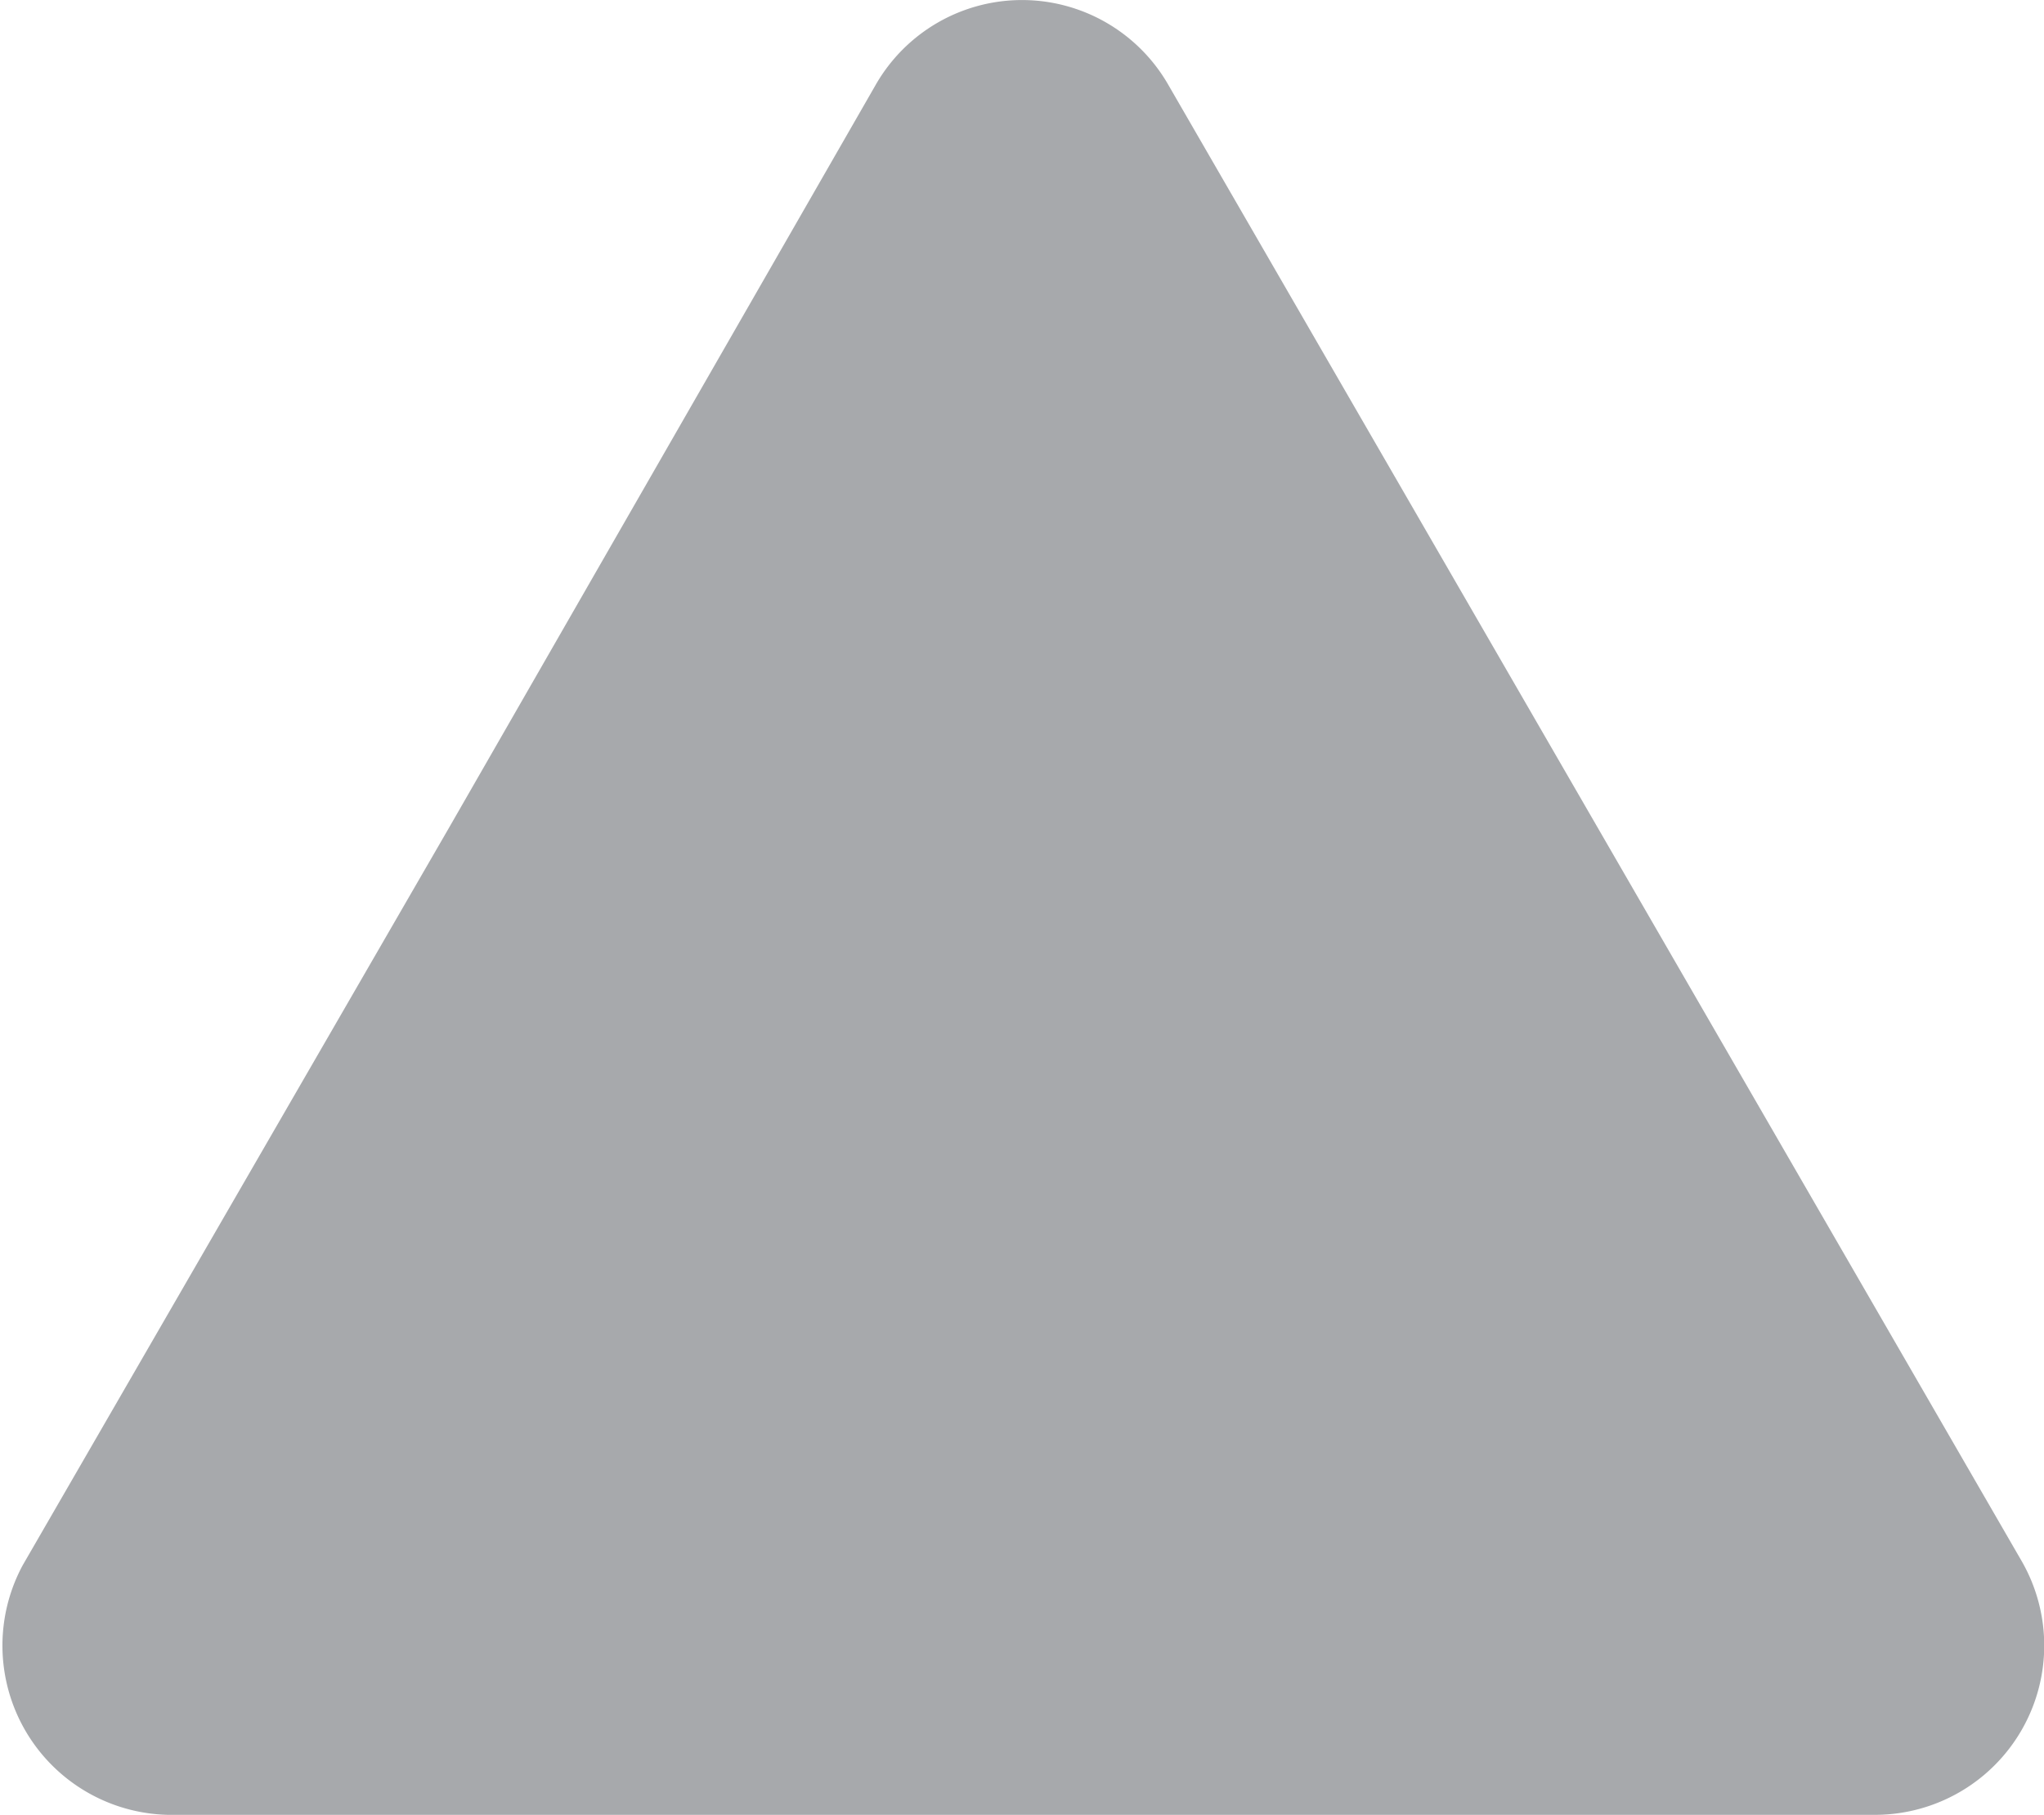 <svg xmlns="http://www.w3.org/2000/svg" viewBox="0 0 28.73 25.51"><g id="Layer_2" data-name="Layer 2"><g id="Layer_1-2" data-name="Layer 1"><g id="logo"><path id="pointer" d="M12.31,1.19a2.37,2.37,0,0,1,4.11,0l6,10.38,6,10.38a2.38,2.38,0,0,1-2.06,3.56h-24A2.38,2.38,0,0,1,.32,22l6-10.38Z" fill="#a7a9ac"/></g></g></g></svg>